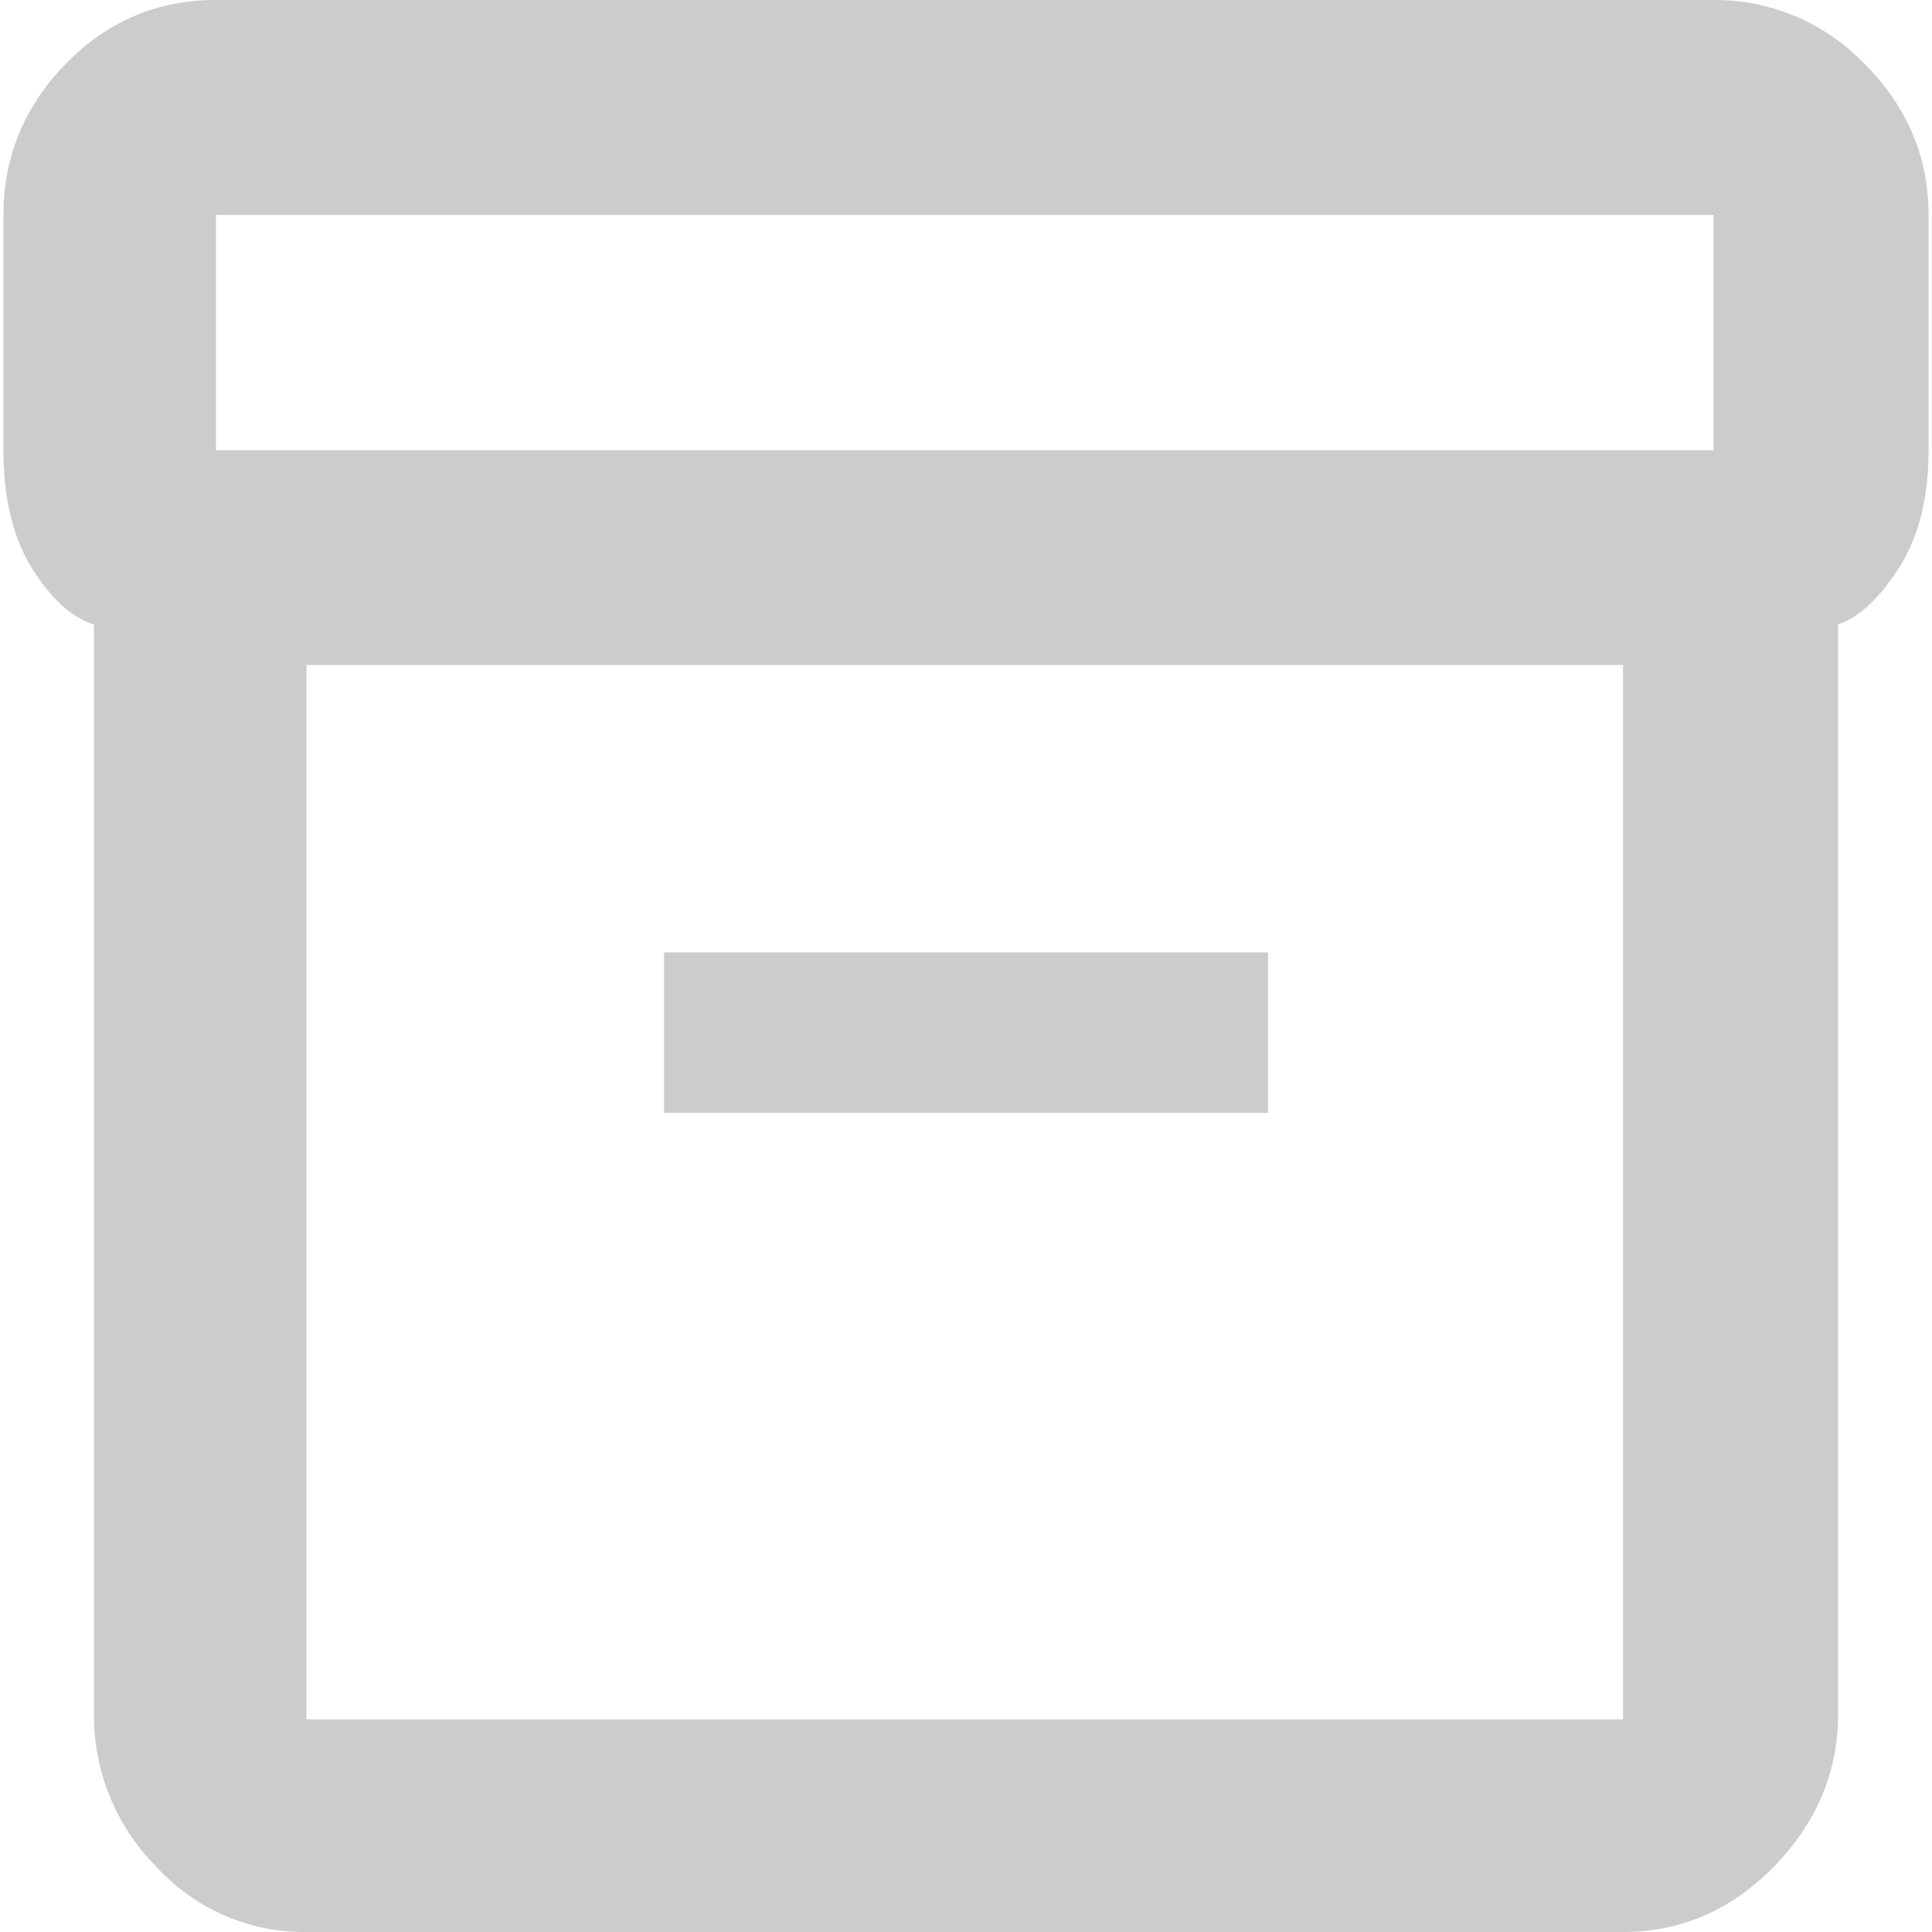 <svg xmlns="http://www.w3.org/2000/svg" width="14" height="14" viewBox="0 0 14 14" xml:space="preserve">
    <path fill="#CCC" d="M.681 12.426v-7.9c-.164-.052-.314-.19-.452-.413-.136-.222-.204-.506-.204-.85V1.558c0-.42.15-.785.45-1.094C.775.155 1.14 0 1.565 0h10.852a1.5 1.5 0 0 1 1.094.463c.309.309.464.674.464 1.094v1.705c0 .344-.071.628-.213.85-.142.223-.29.361-.443.413v7.9c0 .416-.155.782-.463 1.1-.31.316-.674.475-1.095.475h-9.54a1.45 1.45 0 0 1-1.09-.475 1.55 1.55 0 0 1-.45-1.099zm1.54-7.607v7.64h9.54v-7.64h-9.54zm10.196-1.556V1.558H1.565v1.705h10.852zM4.812 8.064h4.377V6.901H4.812v1.163zm-2.591 4.395v-7.64 7.64z"/>
</svg>
